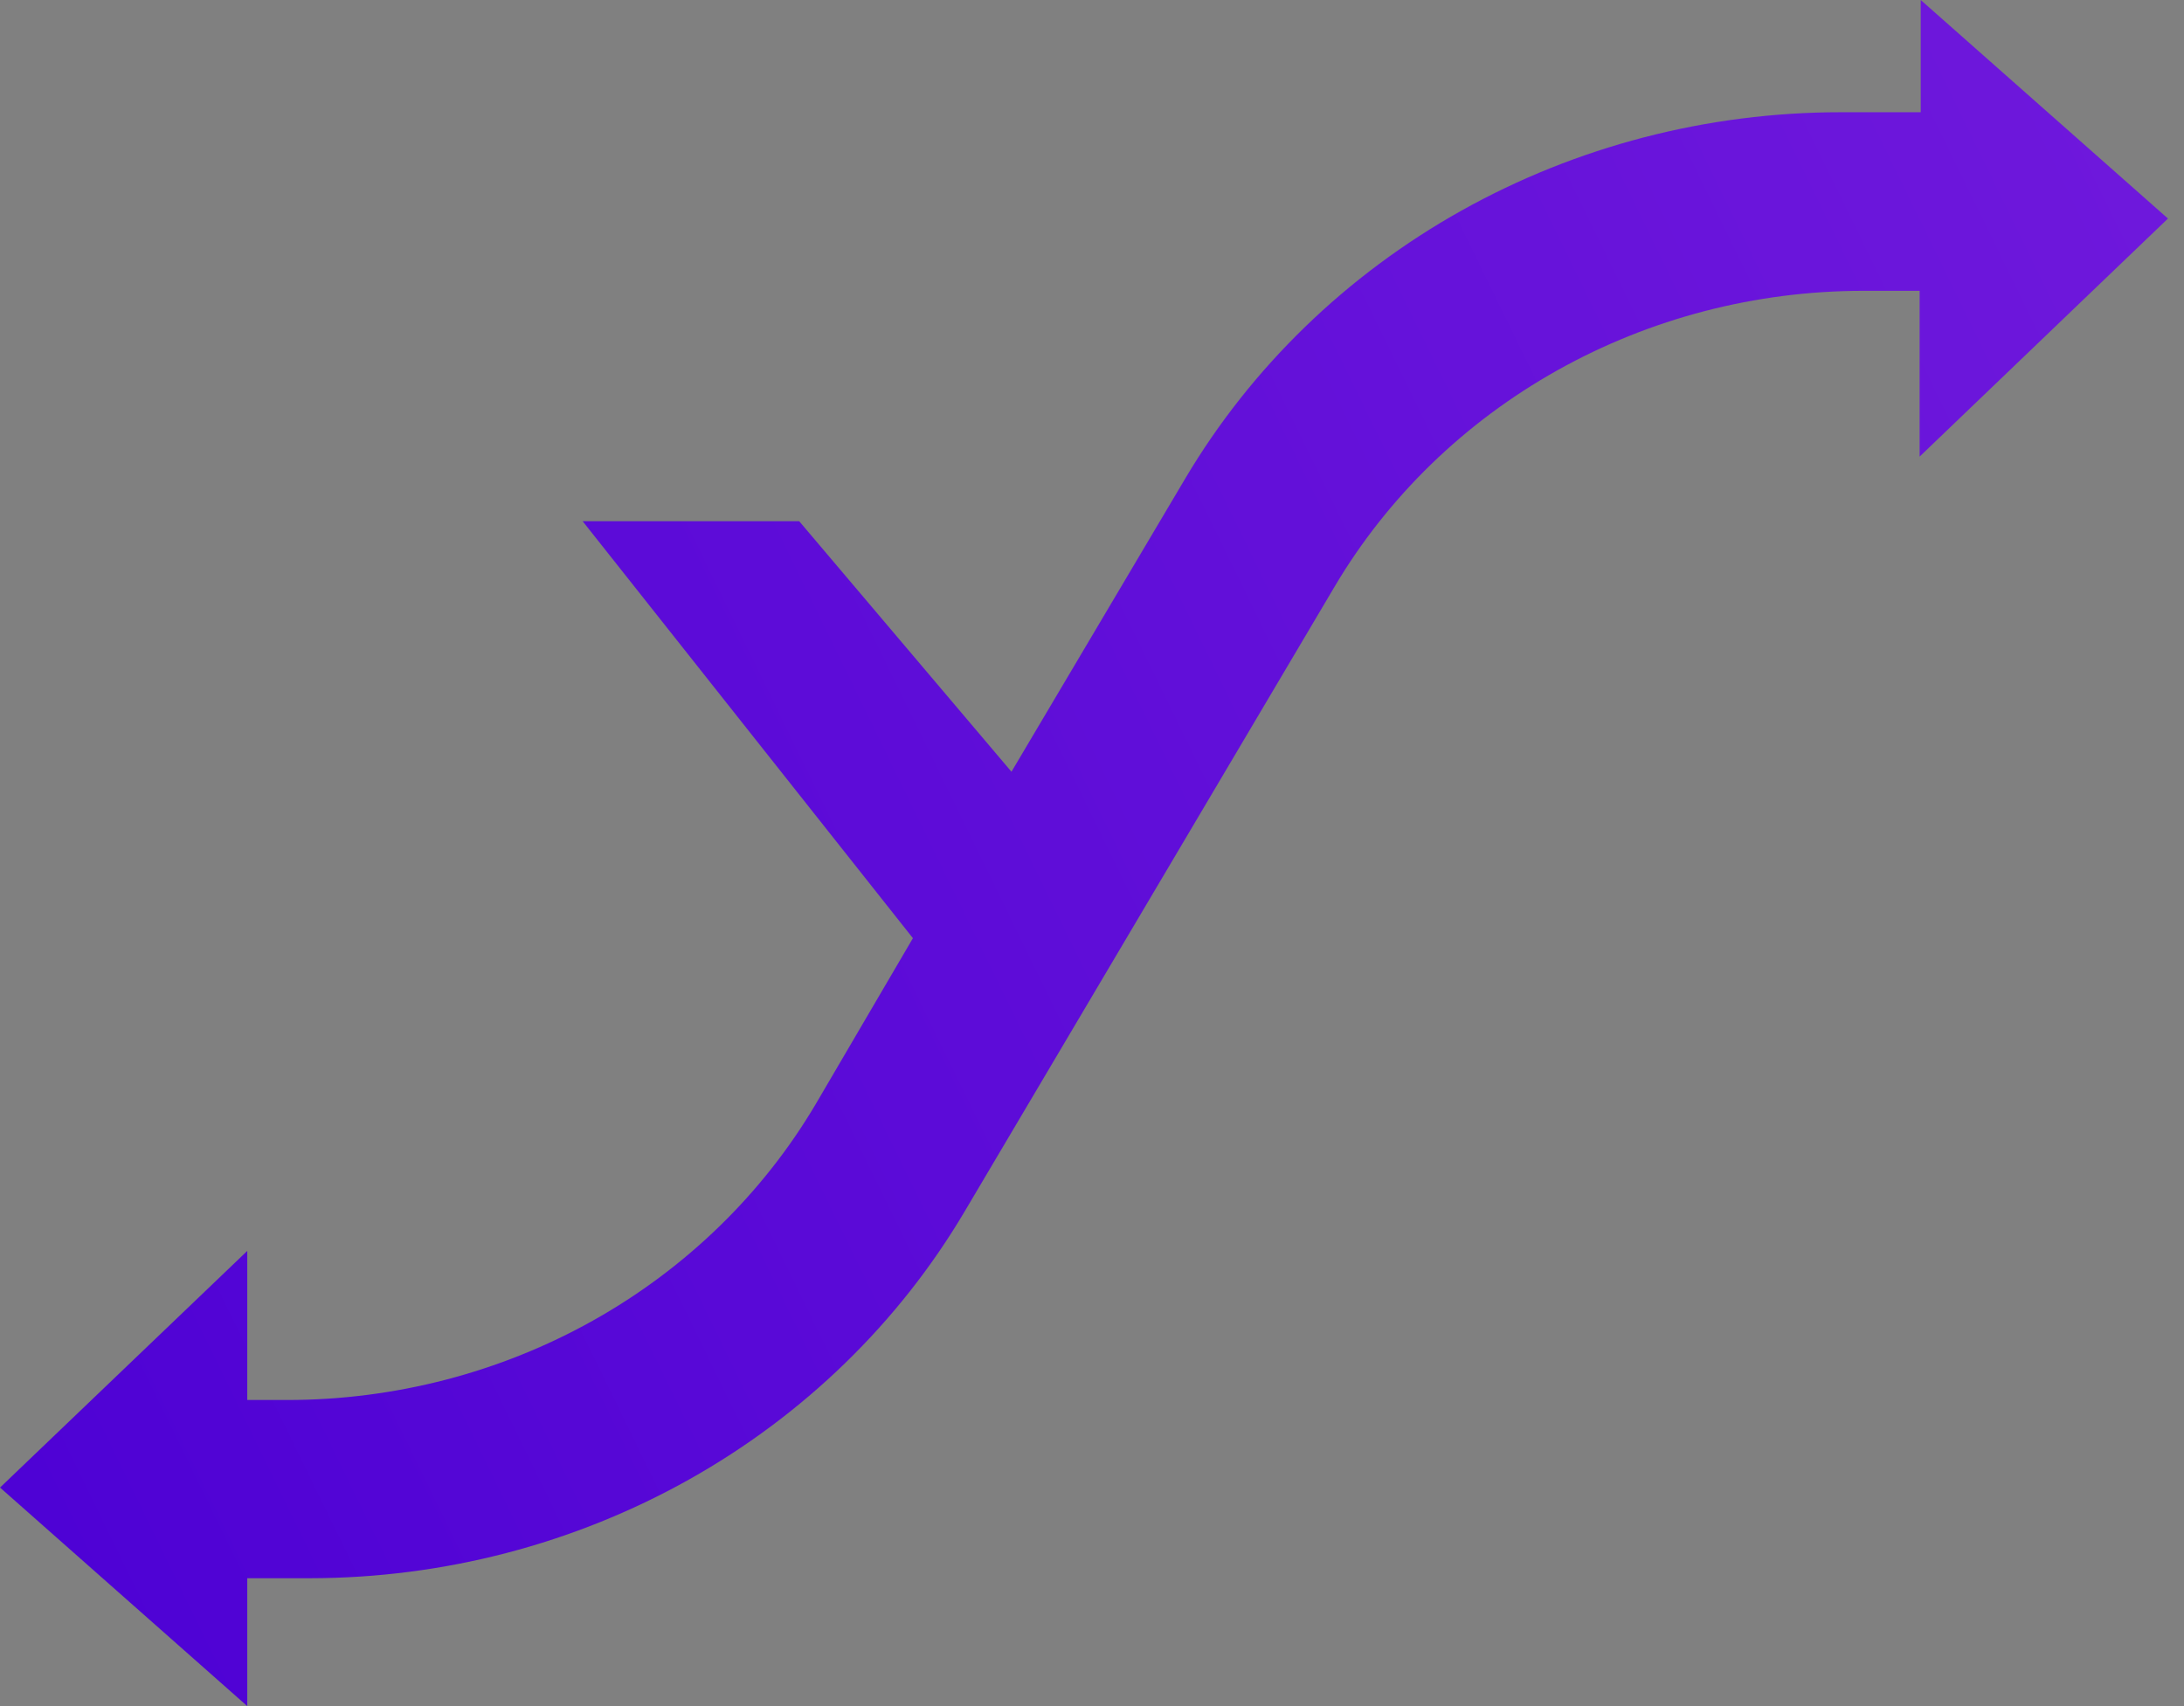<svg width="64" height="50" viewBox="0 0 64 50" fill="none" xmlns="http://www.w3.org/2000/svg">
<rect x="0" y="0" width="64" height="50" fill="#808080" stroke="none"/>
<g clip-path="url(#clip0_416_2305)">
<path d="M63.53 6.405L56.285 0V3.289H53.936C50.035 3.29 46.203 4.284 42.829 6.171C39.456 8.058 36.66 10.77 34.727 14.033L29.64 22.617L23.42 15.275H17.074L26.752 27.495L23.907 32.352C22.35 34.987 20.096 37.178 17.374 38.703C14.652 40.227 11.559 41.029 8.411 41.029H7.246V36.66L0.001 43.595L7.246 50V46.252H9.098C12.993 46.247 16.817 45.25 20.183 43.364C23.549 41.477 26.337 38.767 28.265 35.509L39.117 17.179C40.675 14.553 42.925 12.37 45.641 10.85C48.356 9.33 51.44 8.527 54.581 8.523H56.253V13.381L63.53 6.405Z" fill="url(#paint0_linear_416_2305)"/>
</g>
<defs>
<linearGradient id="paint0_linear_416_2305" x1="192.778" y1="9.743" x2="19.039" y2="94.55" gradientUnits="userSpaceOnUse">
<stop stop-color="white"/>
<stop offset="0.23" stop-color="#8427E1"/>
<stop offset="0.52" stop-color="#741CDD"/>
<stop offset="0.86" stop-color="#5909D7"/>
<stop offset="1" stop-color="#4B00D4"/>
</linearGradient>
<clipPath id="clip0_416_2305">
<rect width="64" height="50" fill="white"/>
</clipPath>
</defs>
</svg>
